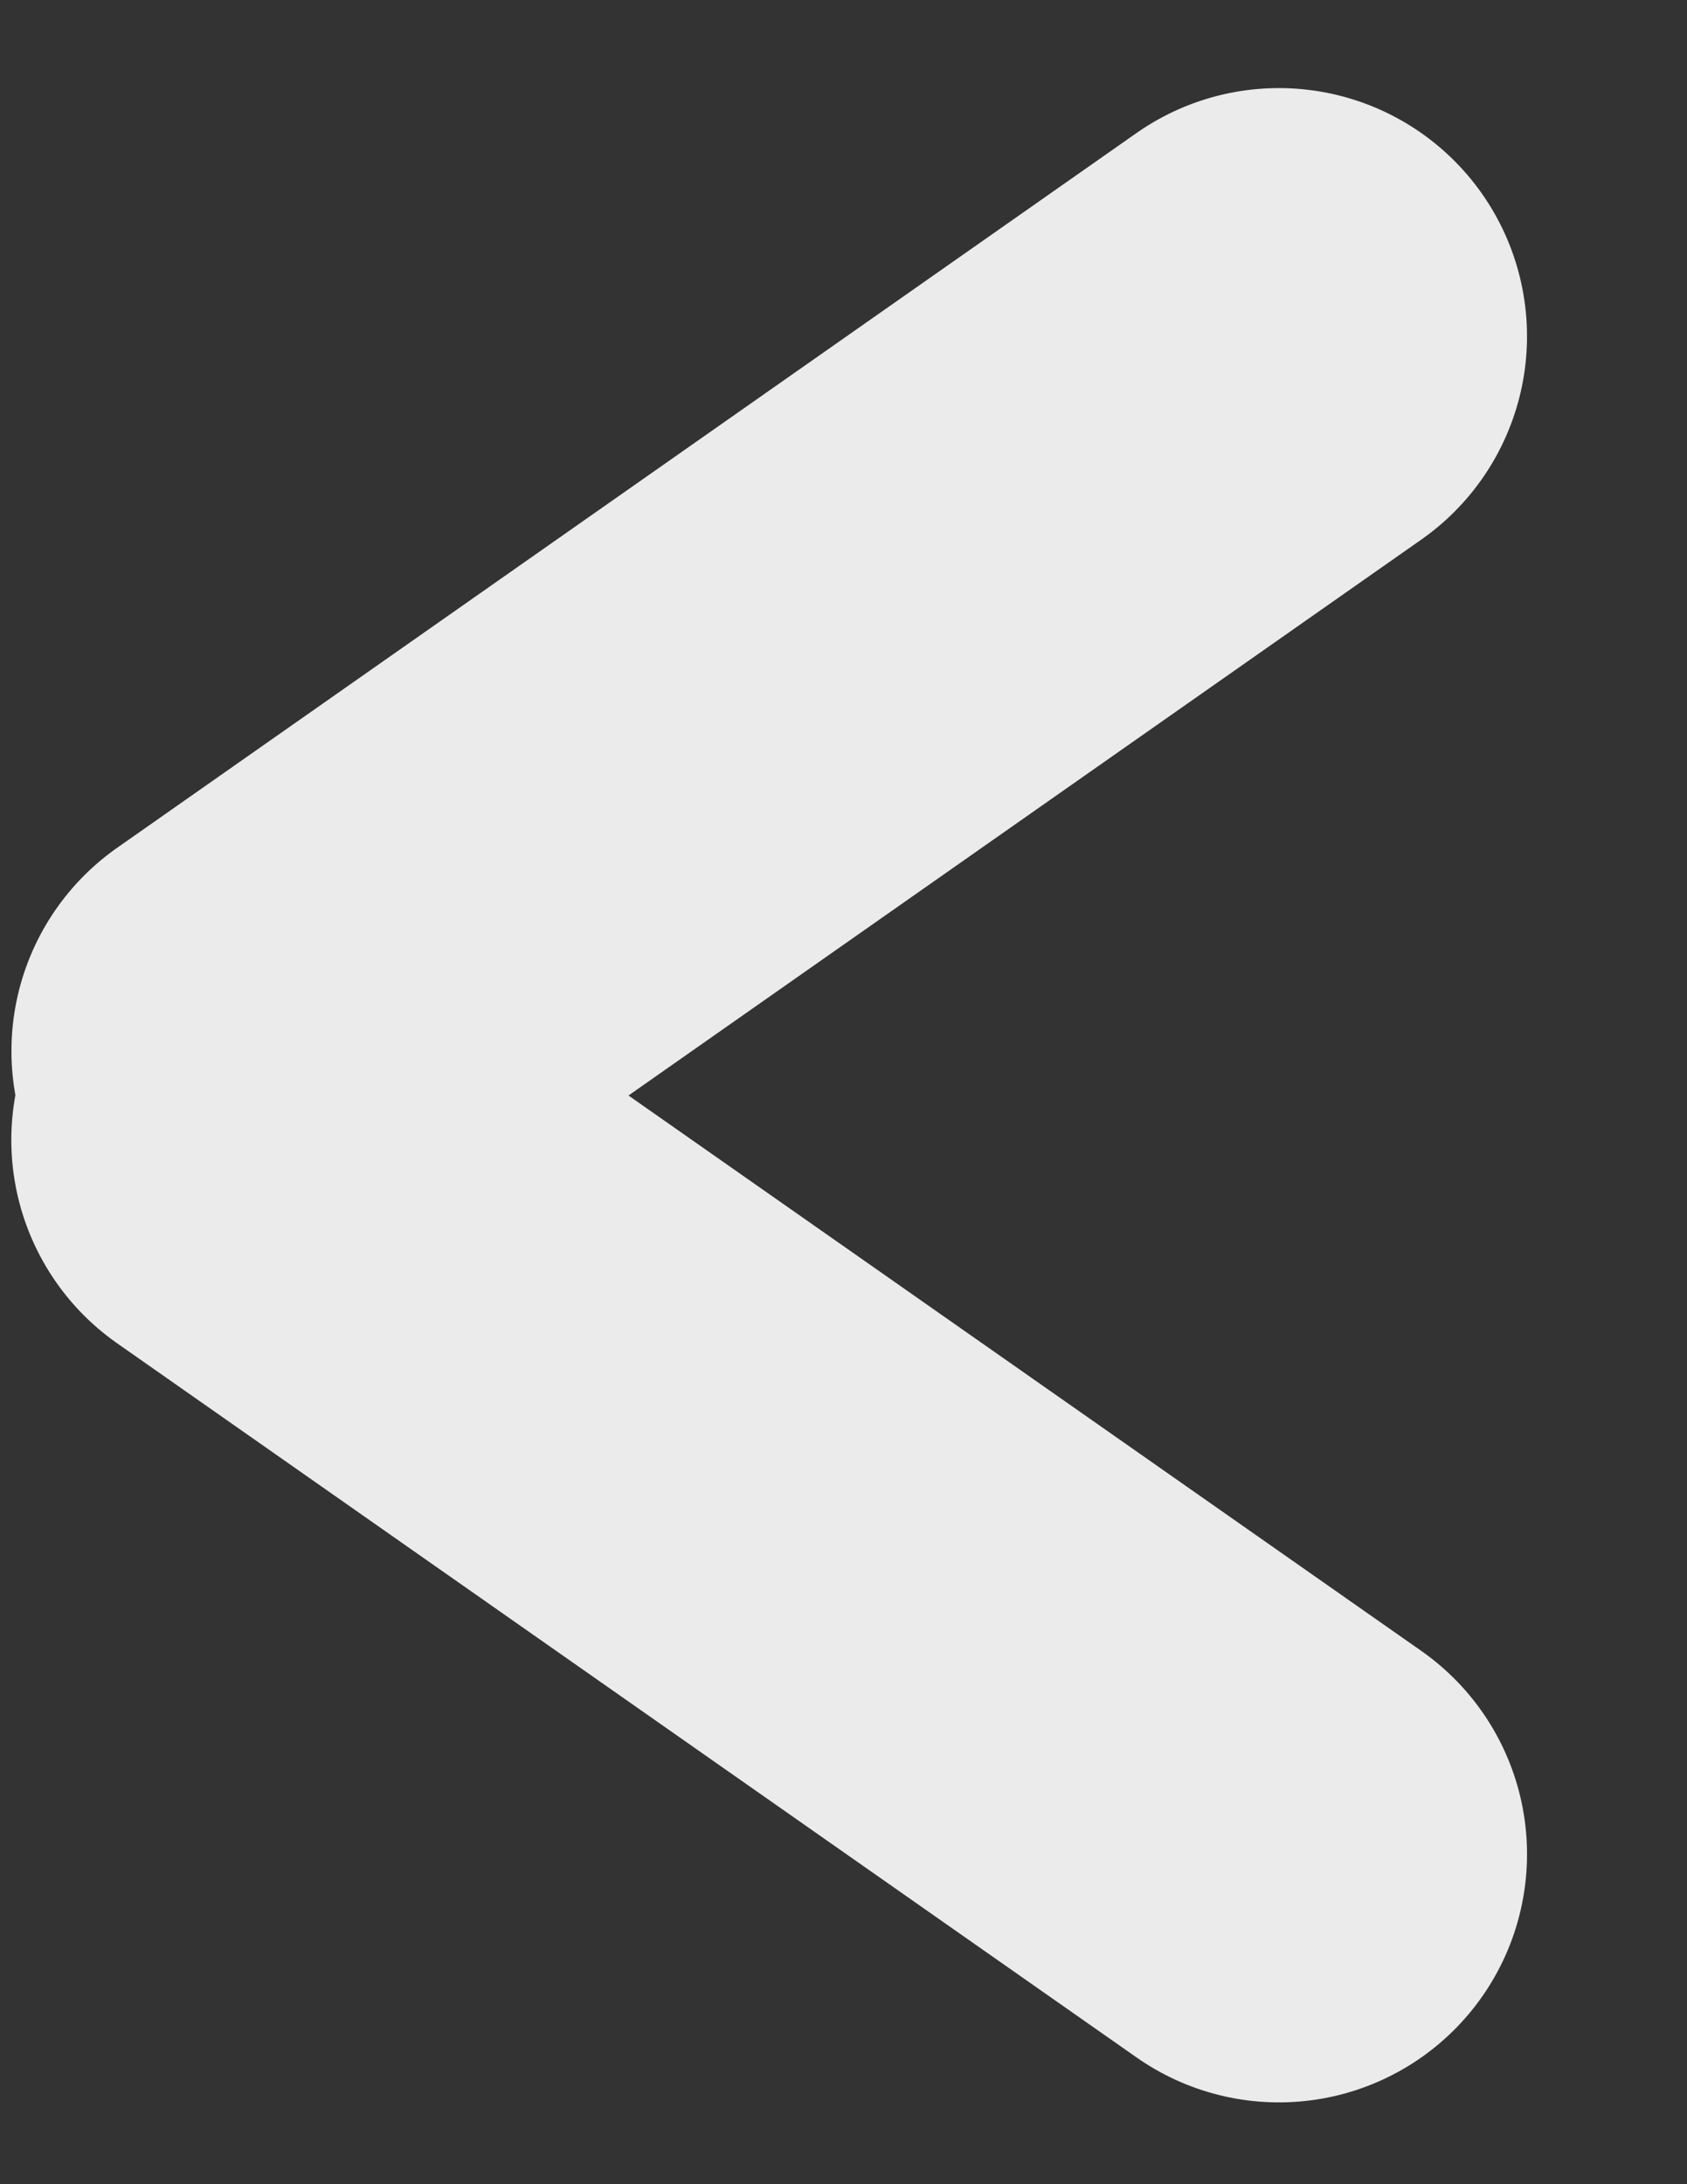 <svg width="17" height="22" viewBox="0 0 17 22" fill="none" xmlns="http://www.w3.org/2000/svg">
<rect x="0" y="0" width="17" height="22" fill="#333333" stroke="none"/>
<line x1="12.888" y1="18.676" x2="2.614" y2="11.482" stroke="#EBEBEB" stroke-width="5" stroke-linecap="round"/>
<line x1="2.5" y1="-2.5" x2="15.042" y2="-2.5" transform="matrix(-0.819 0.574 0.574 0.819 16.37 4)" stroke="#EBEBEB" stroke-width="5" stroke-linecap="round"/>
</svg>

